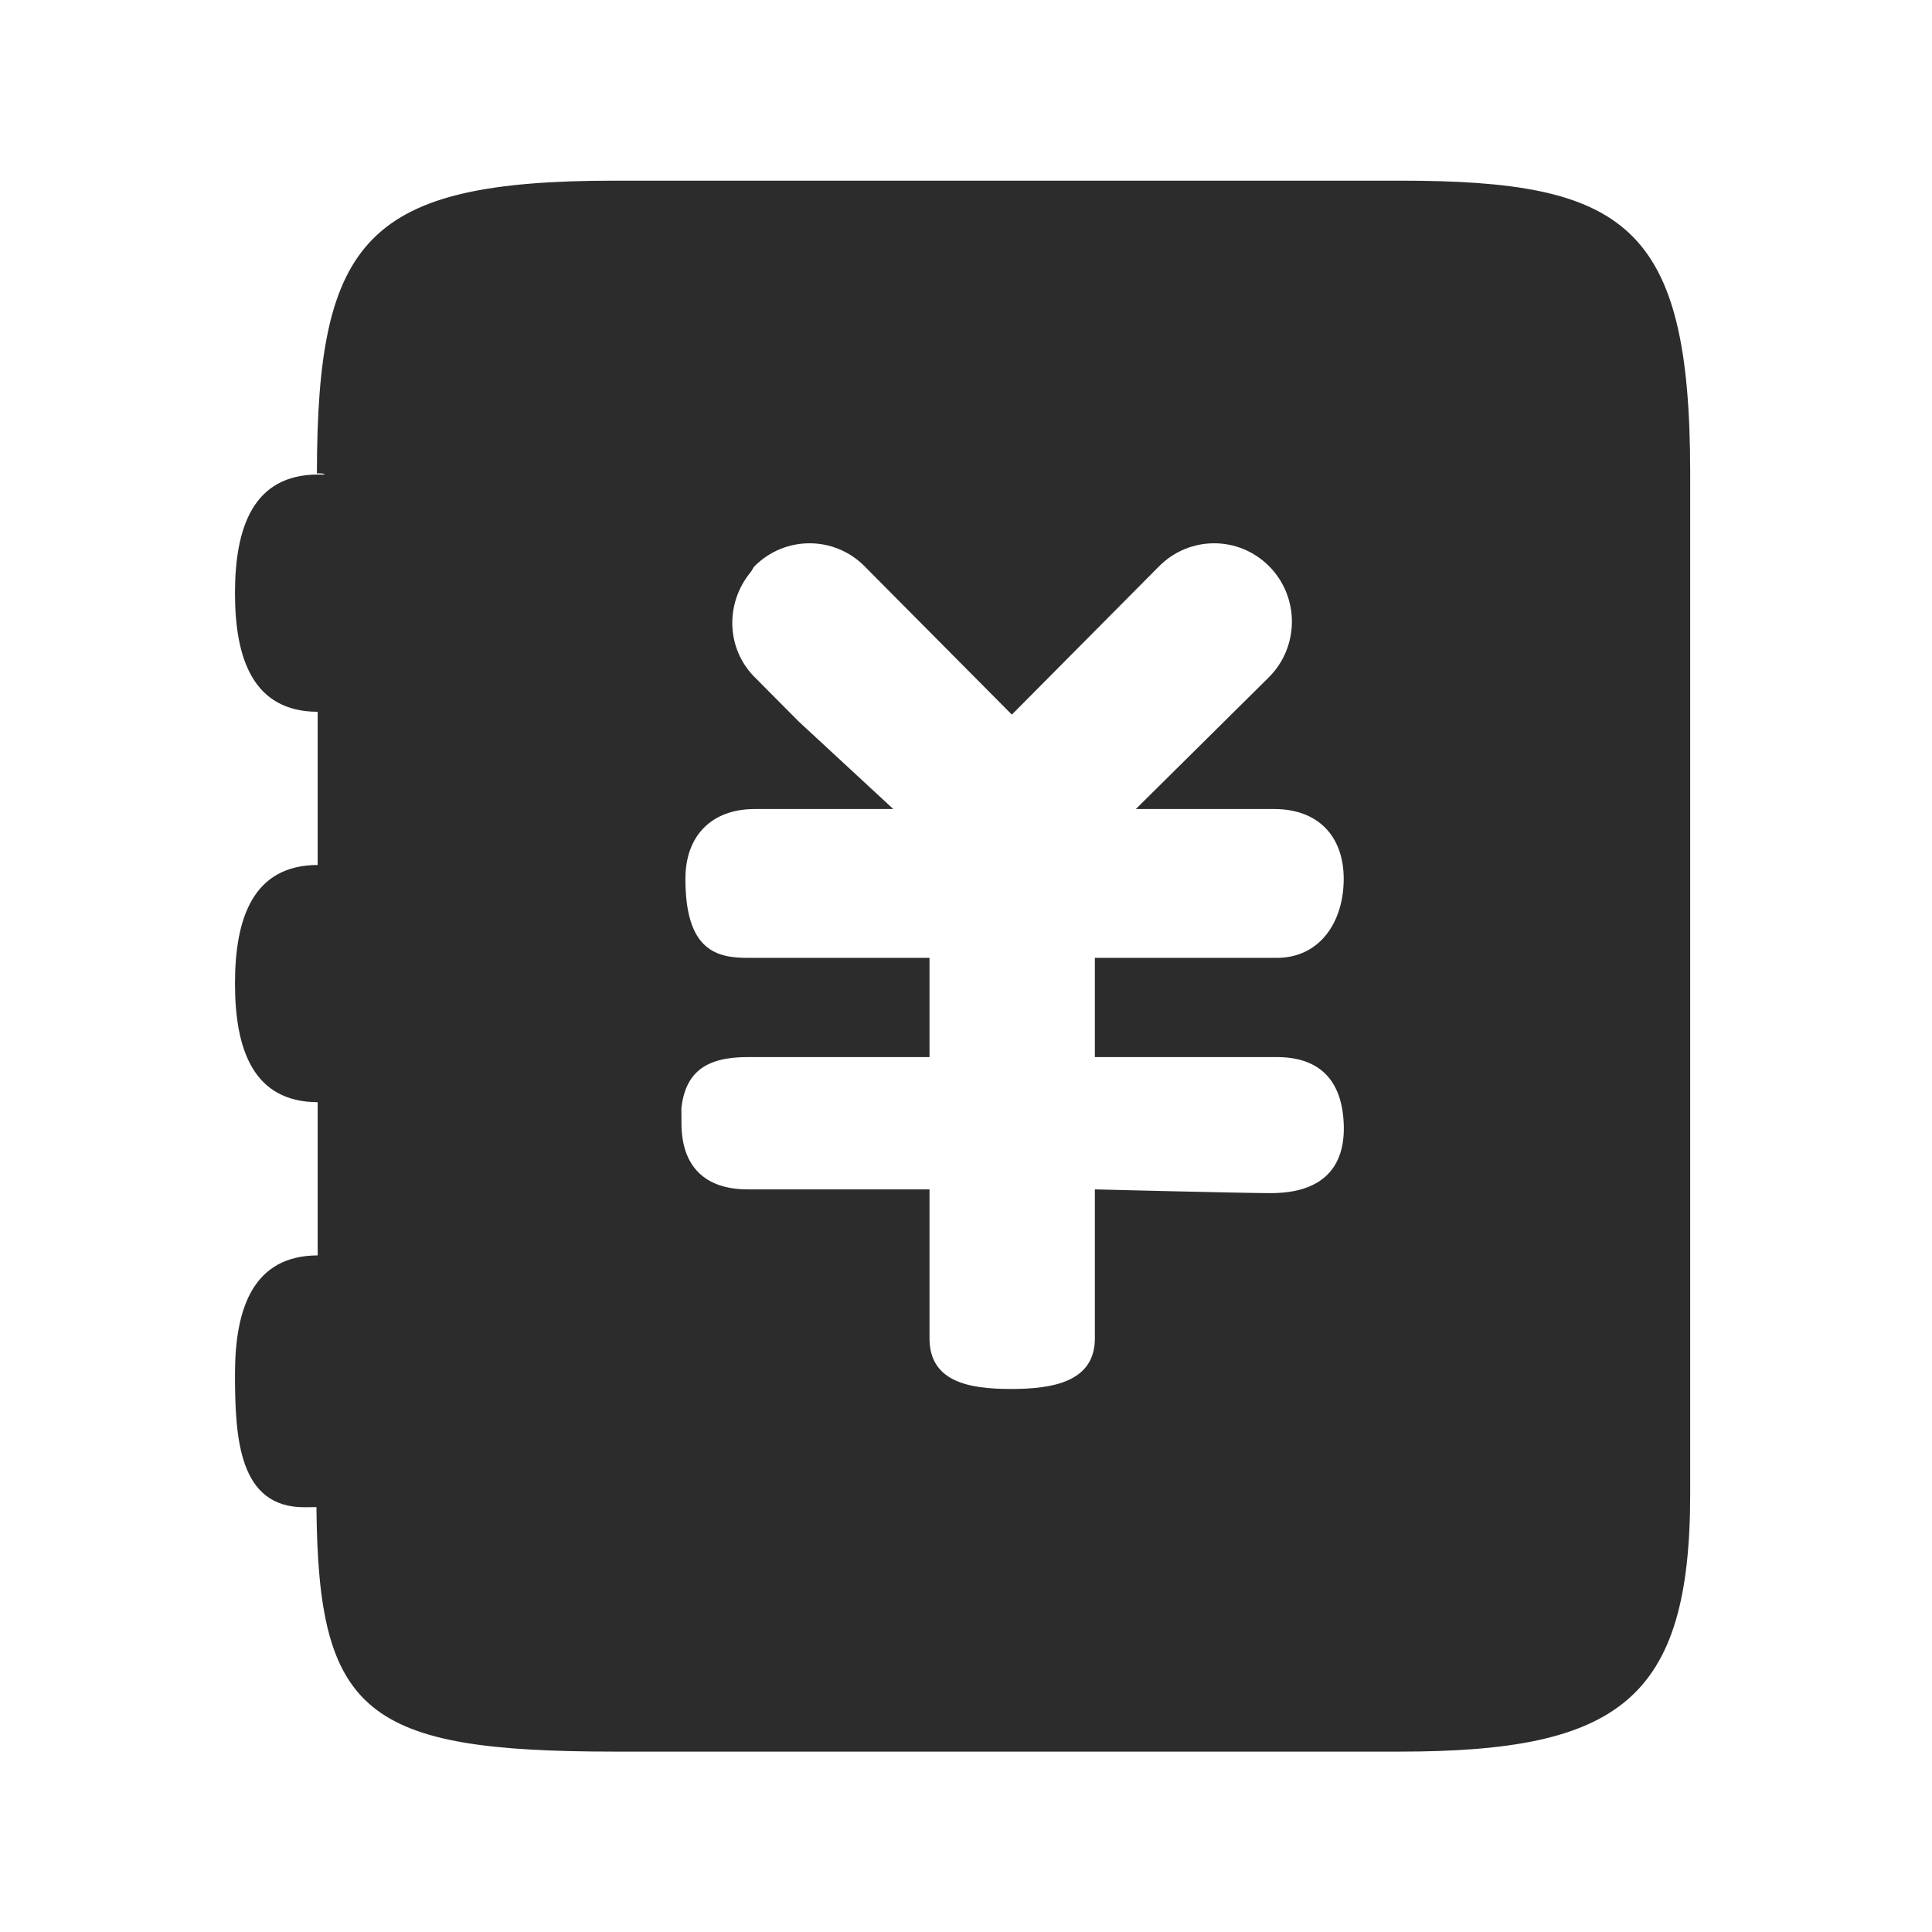<?xml version="1.0" standalone="no"?><!DOCTYPE svg PUBLIC "-//W3C//DTD SVG 1.1//EN"
        "http://www.w3.org/Graphics/SVG/1.1/DTD/svg11.dtd">
<svg t="1645692173187" class="icon" viewBox="0 0 1024 1024" version="1.1" xmlns="http://www.w3.org/2000/svg" p-id="8209"
     xmlns:xlink="http://www.w3.org/1999/xlink" width="200" height="200">
    <defs>
        <style type="text/css"></style>
    </defs>
    <path d="M741.939 95.754l-415.984 0c-131.539 0-157.866 30.505-157.985 155.152 4.099-0.146 4.099 0.608 4.099 0.608l-3.466 0c-34.467 0-44.053 28.16-44.053 62.877 0 34.724 9.586 62.874 44.053 62.874l-0.231-1.043 0 87.646 0.231-5.419c-34.467 0-44.053 28.151-44.053 62.867 0 34.733 9.586 62.877 44.053 62.877l-0.231-6.385 0 96.411 0.231-8.834c-34.467 0-44.053 28.144-44.053 62.858 0 34.733 2.26 70.631 36.728 70.631 0 0 0 0 6.445-0.068 0.933 109.403 25.781 129.585 158.233 129.585l415.984 0c115.763 0 153.895-27.271 153.895-136.519l0-541.113c0-132.162-34.573-155.007-153.895-155.007zM676.716 560.278c22.632 0 34.427 12.154 35.478 35.059 1.053 22.938-10.835 37.147-38.995 37.043-16.098-0.034-92.892-1.985-92.892-1.985l0 78.881c0 22.923-21.73 26.91-44.509 26.91-22.774 0-43.138-3.987-43.138-26.91l0-78.881-96.409 0c-22.586 0-35.059-12.137-35.059-35.059 0-15.236-0.298-5.153-0.205-6.283 1.739-21.329 13.781-28.776 35.264-28.776l96.41 0 0-52.588-96.41 0c-16.597 0-32.969-3.989-32.969-41.88 0-22.929 13.943-37 36.728-37l73.452 0-50.122-46.383-23.419-23.588c-15.185-15.296-15.526-39.304-2.038-55.61 0.805-0.976 1.139-2.191 2.038-3.115 16.109-16.212 42.197-16.212 58.305 0l3.074 3.115 75.003 75.527 78.069-78.642c16.108-16.212 42.188-16.212 58.287 0 16.1 16.21 16.1 42.522 0 58.725l-70.648 69.971 73.456 0c22.775 0 36.727 14.071 36.727 37 0 22.93-12.702 41.88-35.478 41.88l-96.41 0 0 52.588 96.41 0z"
          p-id="8210" fill="#2c2c2c"></path>
</svg>